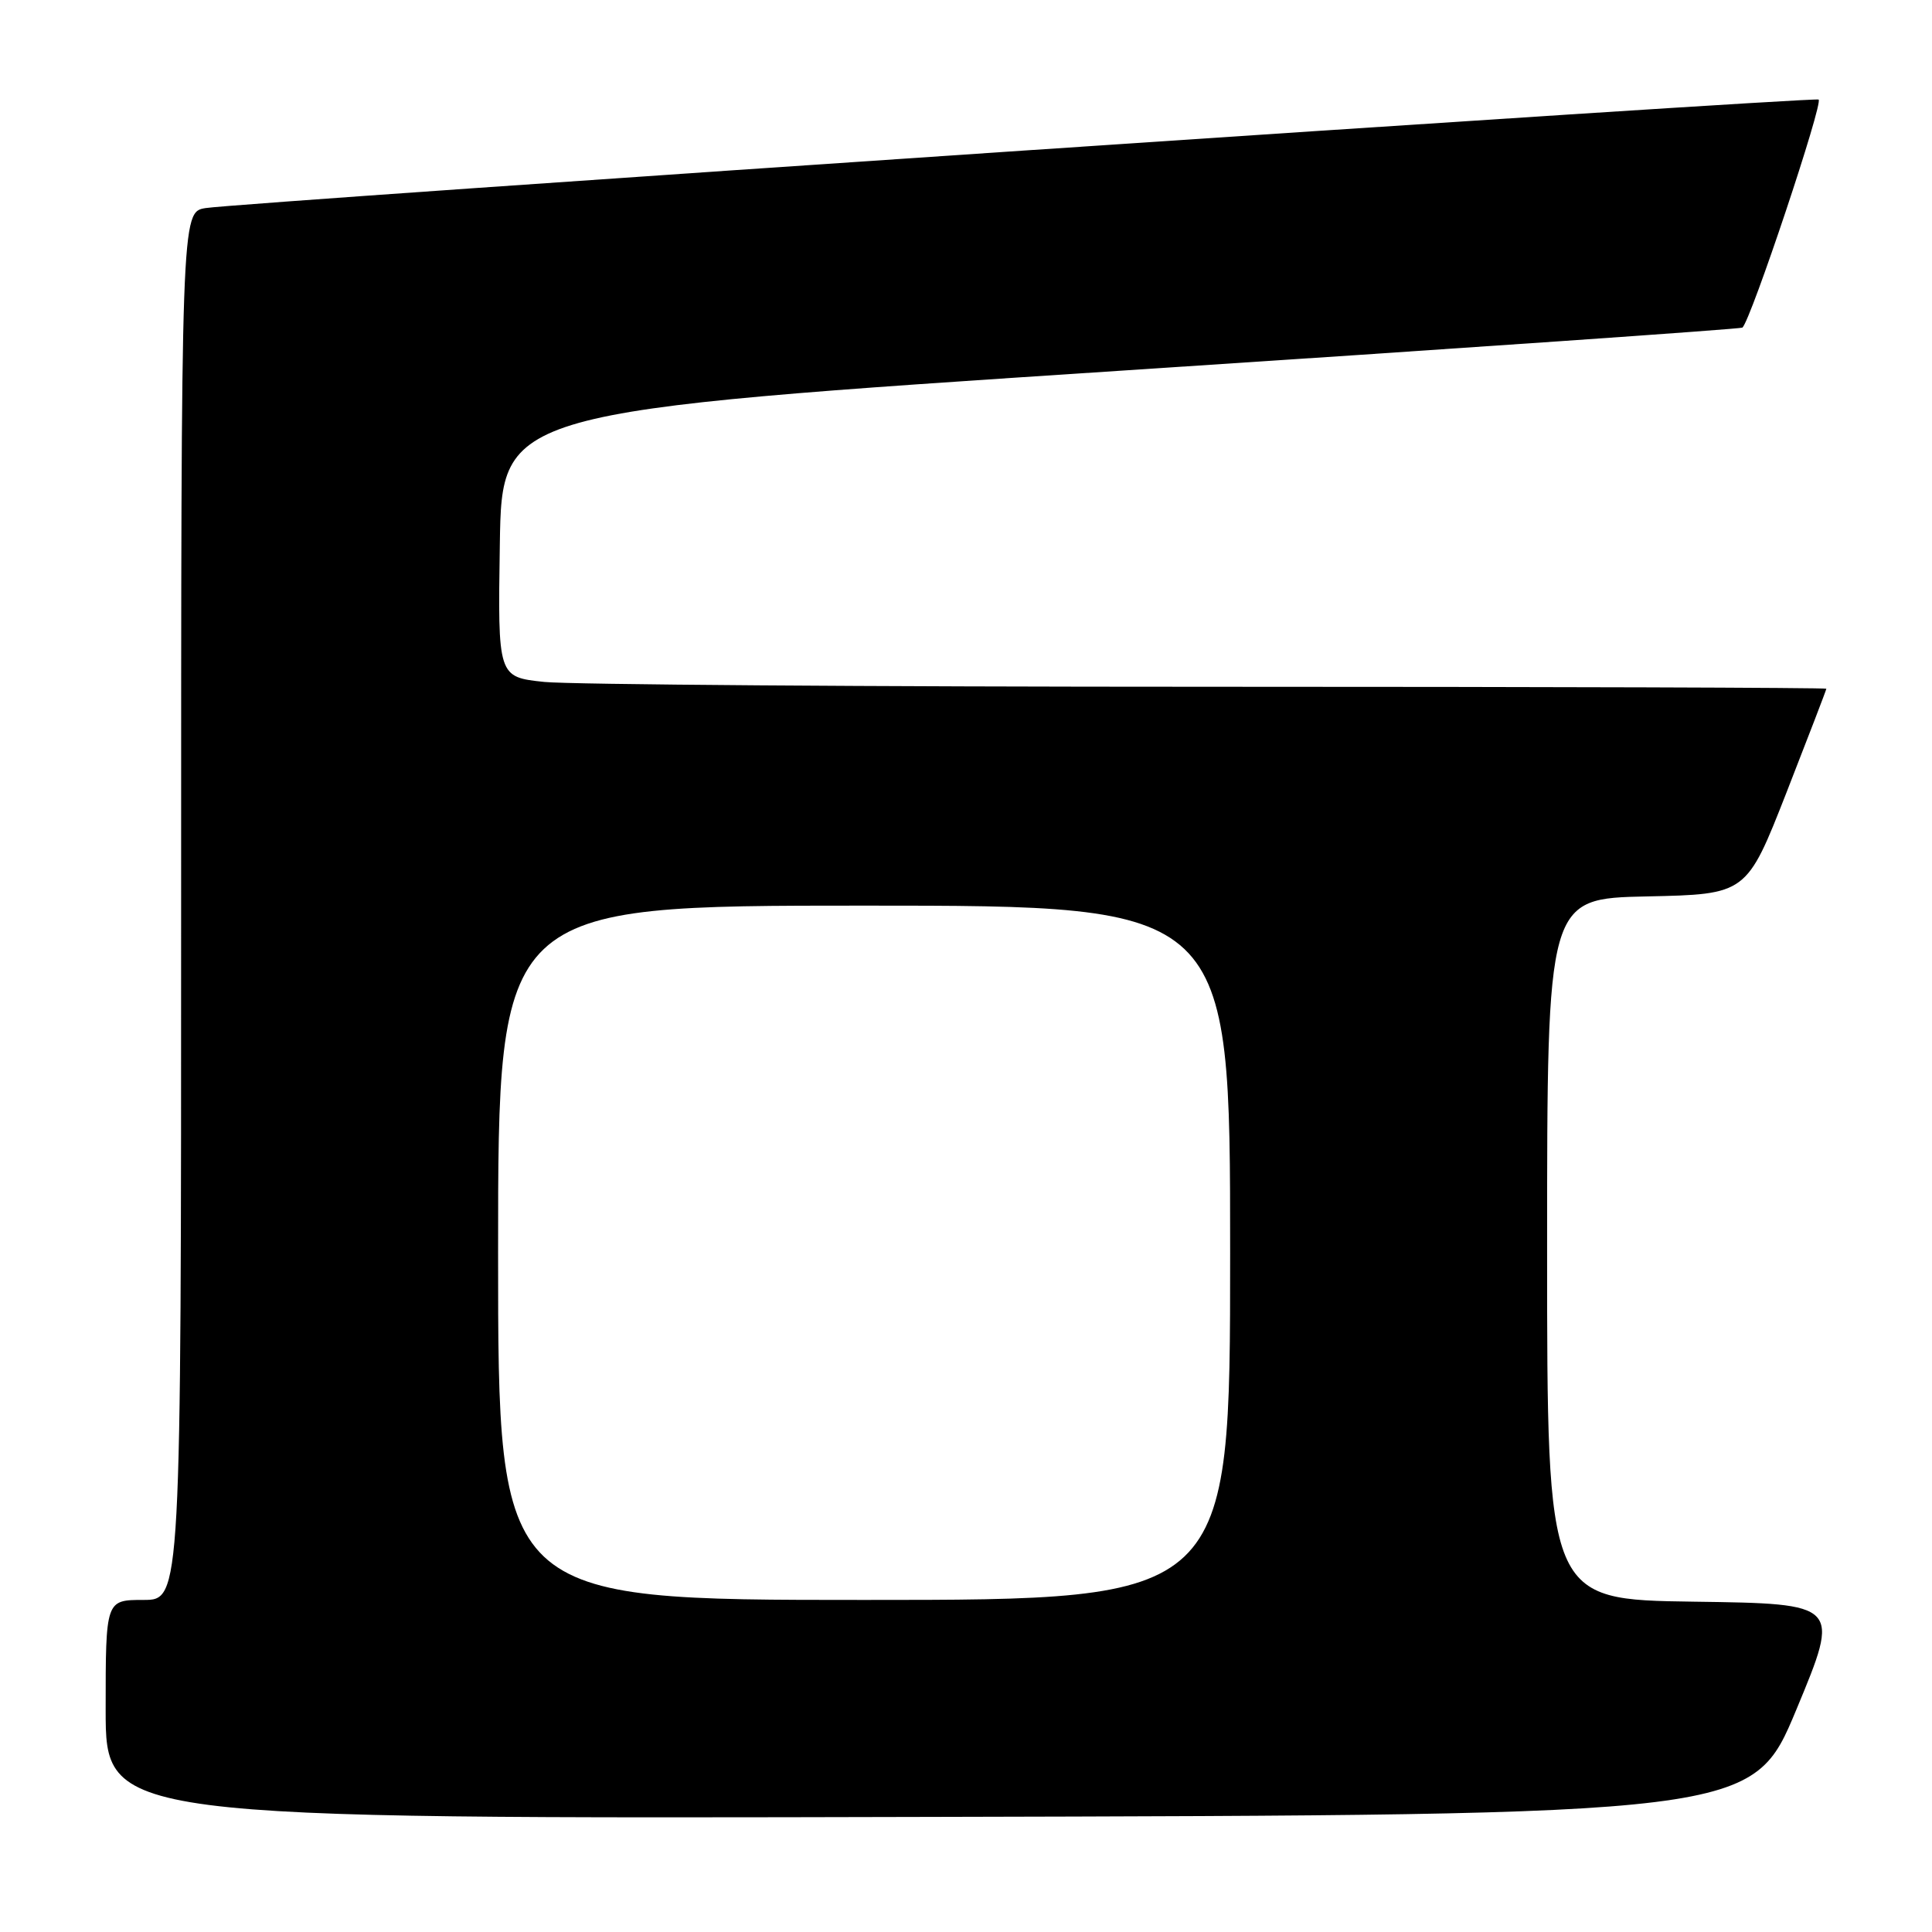 <?xml version="1.0" encoding="UTF-8" standalone="no"?>
<!DOCTYPE svg PUBLIC "-//W3C//DTD SVG 1.1//EN" "http://www.w3.org/Graphics/SVG/1.1/DTD/svg11.dtd" >
<svg xmlns="http://www.w3.org/2000/svg" xmlns:xlink="http://www.w3.org/1999/xlink" version="1.1" viewBox="0 0 256 256">
 <g >
 <path fill="currentColor"
d=" M 238.04 226.50 C 243.86 212.50 243.86 212.50 224.43 212.23 C 205.00 211.96 205.00 211.96 205.00 165.51 C 205.00 119.06 205.00 119.06 218.22 118.78 C 231.43 118.50 231.43 118.50 236.72 105.01 C 239.62 97.59 242.00 91.40 242.00 91.26 C 242.00 91.12 205.17 91.00 160.15 91.00 C 115.13 91.00 75.52 90.71 72.12 90.36 C 65.96 89.71 65.96 89.71 66.23 72.11 C 66.50 54.50 66.50 54.50 148.50 49.12 C 193.60 46.17 230.67 43.59 230.88 43.41 C 232.01 42.40 241.68 13.45 240.97 13.19 C 239.98 12.82 31.98 26.82 27.25 27.57 C 24.00 28.09 24.00 28.09 24.00 120.05 C 24.00 212.00 24.00 212.00 19.00 212.00 C 14.00 212.00 14.00 212.00 14.00 226.50 C 14.00 241.01 14.00 241.01 123.11 240.75 C 232.21 240.50 232.21 240.50 238.04 226.50 Z  M 66.00 166.00 C 66.00 120.00 66.00 120.00 114.50 120.00 C 163.00 120.00 163.00 120.00 163.00 166.00 C 163.00 212.00 163.00 212.00 114.50 212.00 C 66.00 212.00 66.00 212.00 66.00 166.00 Z "/>
</g>
</svg>